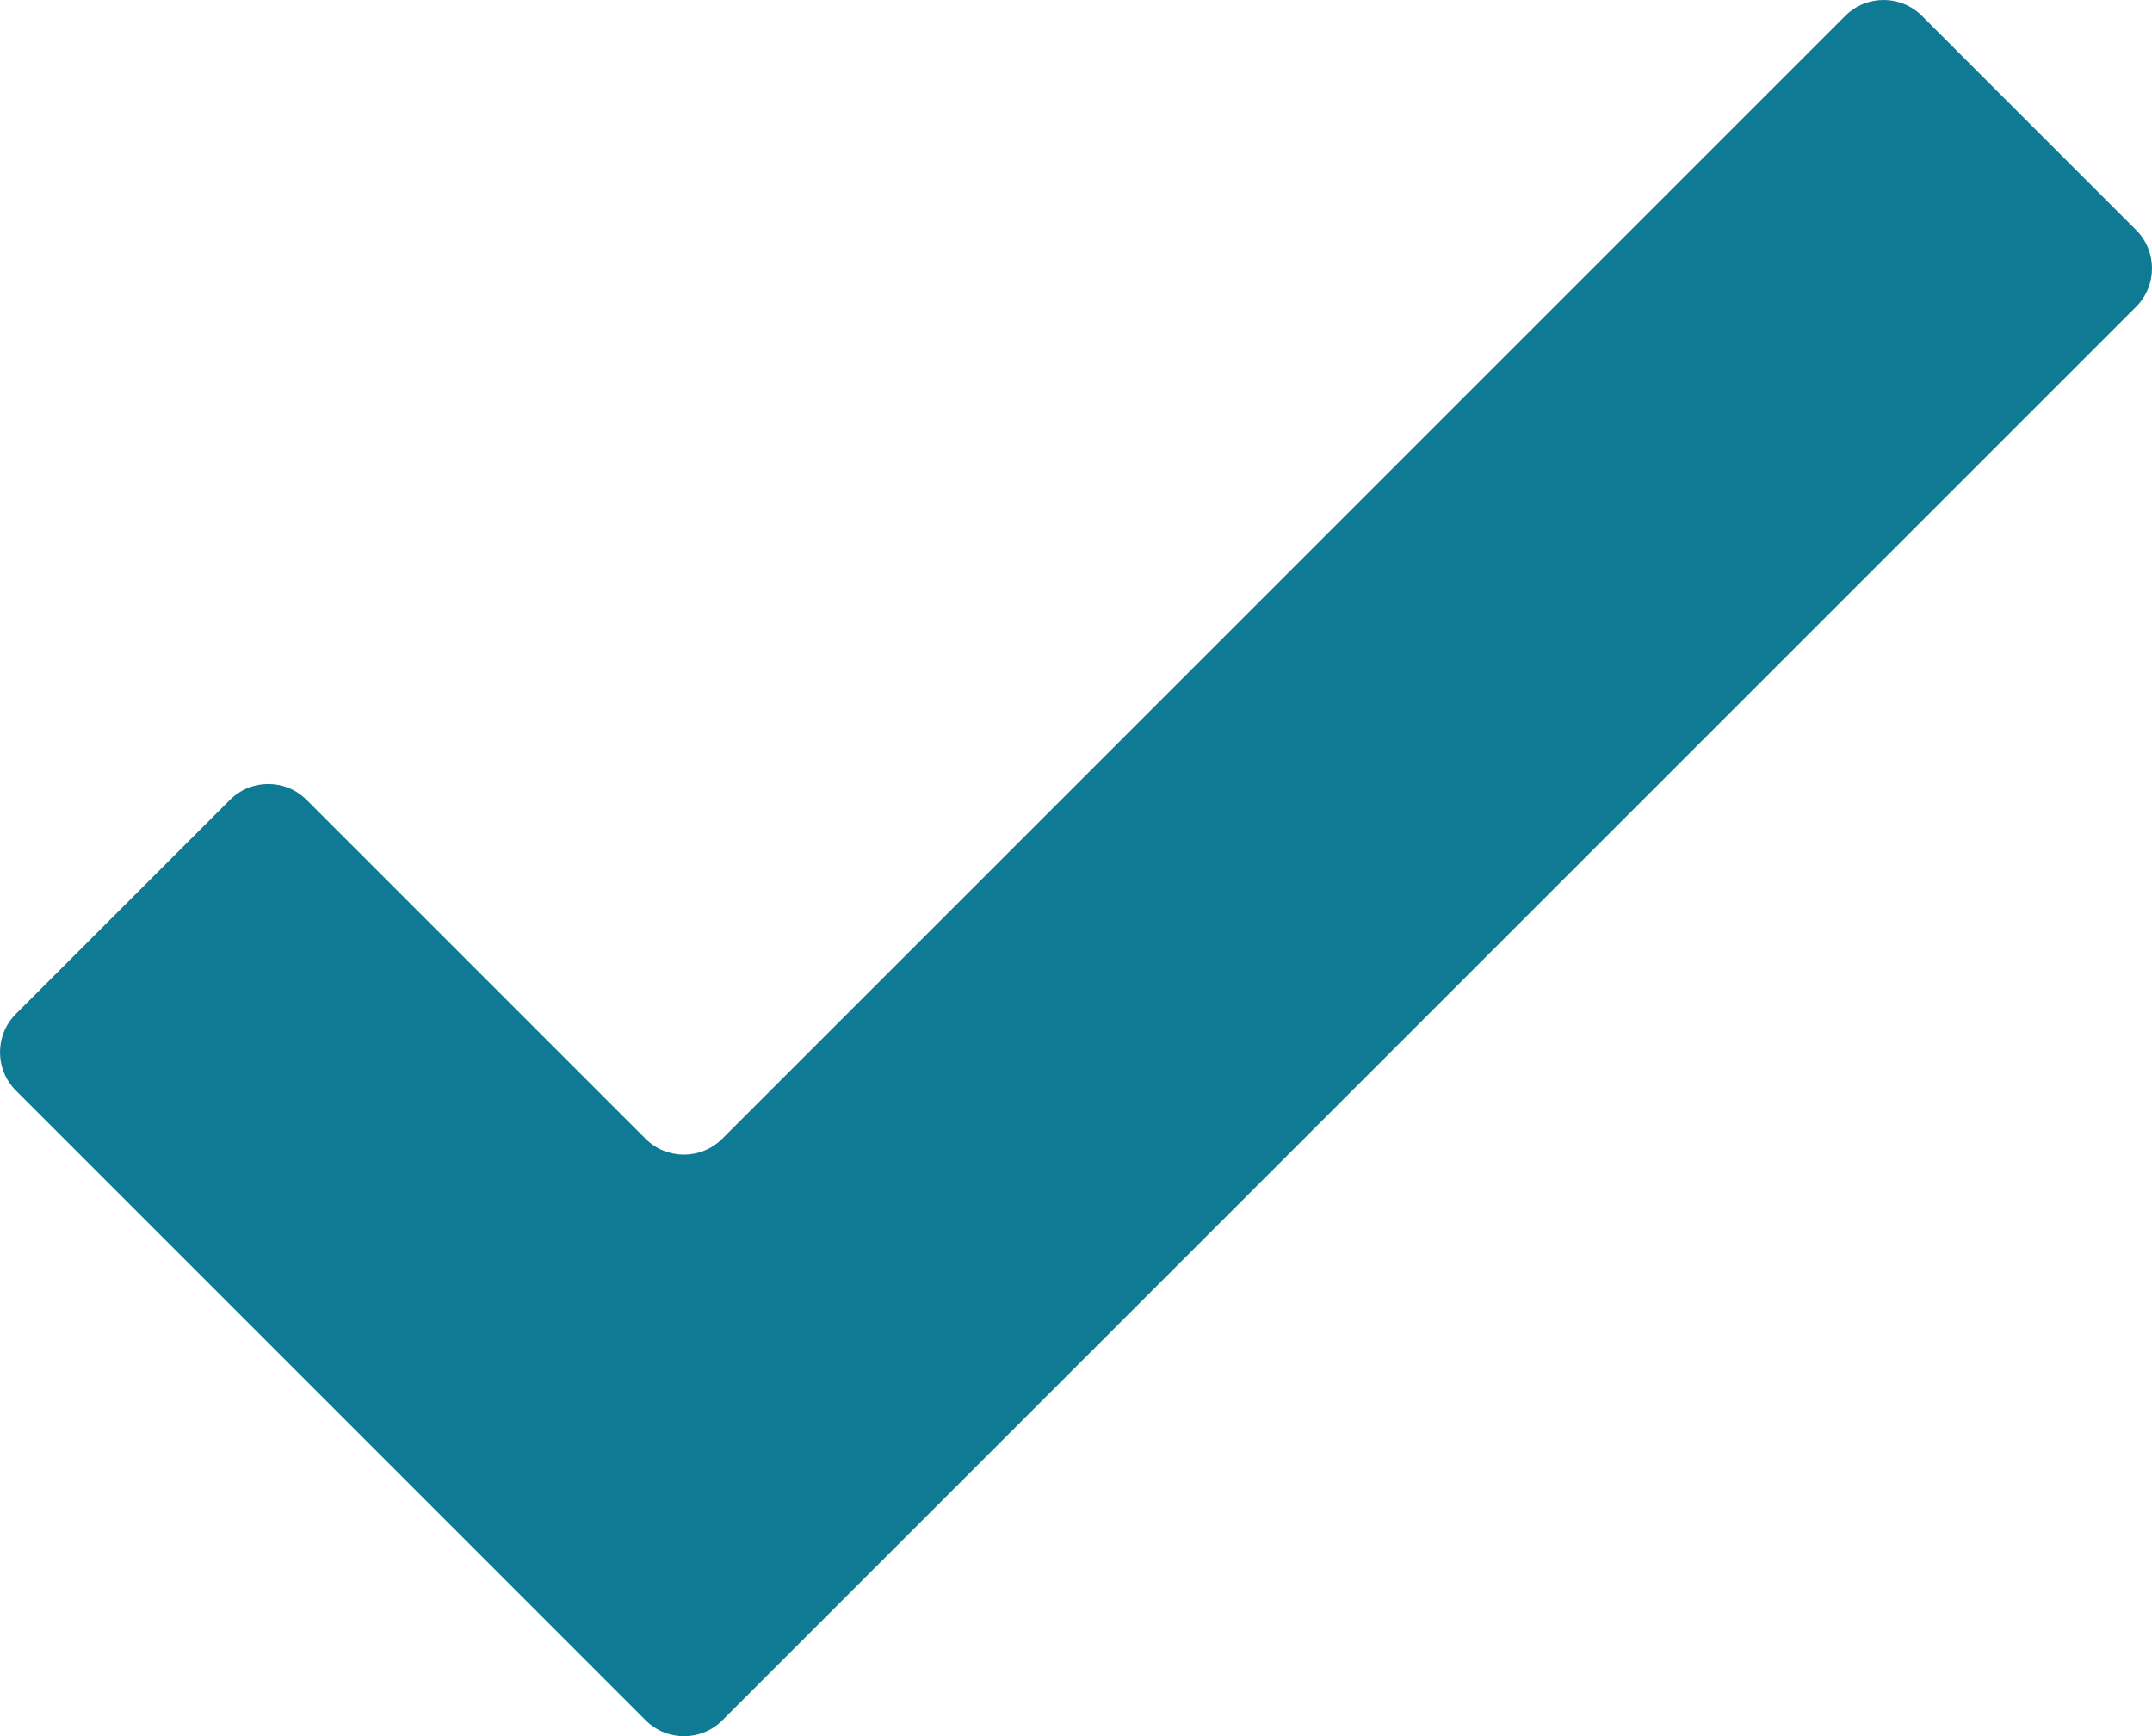 <?xml version="1.0" encoding="utf-8"?>
<!-- Generator: Adobe Illustrator 16.0.0, SVG Export Plug-In . SVG Version: 6.00 Build 0)  -->
<!DOCTYPE svg PUBLIC "-//W3C//DTD SVG 1.1//EN" "http://www.w3.org/Graphics/SVG/1.1/DTD/svg11.dtd">
<svg version="1.1" id="Layer_1" xmlns="http://www.w3.org/2000/svg" xmlns:xlink="http://www.w3.org/1999/xlink" x="0px" y="0px"
	 width="449.192px" height="362.45px" viewBox="0 0 449.192 362.45" enable-background="new 0 0 449.192 362.45"
	 xml:space="preserve">
<g id="XMLID_42_">
	<path id="XMLID_12_" fill="#0F7A94" d="M445.885,64.035l-53.381,53.38l-37.898,37.9l-203.83,203.82c-4.42,4.42-11.581,4.42-16,0
		l-52.71-52.721l-78.75-78.75c-4.42-4.41-4.42-11.58,0-16l44.68-44.681c4.42-4.42,11.59-4.42,16,0l70.75,70.75
		c4.42,4.41,11.59,4.41,16,0l234.42-234.42c4.42-4.42,11.58-4.42,16,0l44.719,44.72C450.295,52.445,450.295,59.615,445.885,64.035z"
		/>
</g>
</svg>

